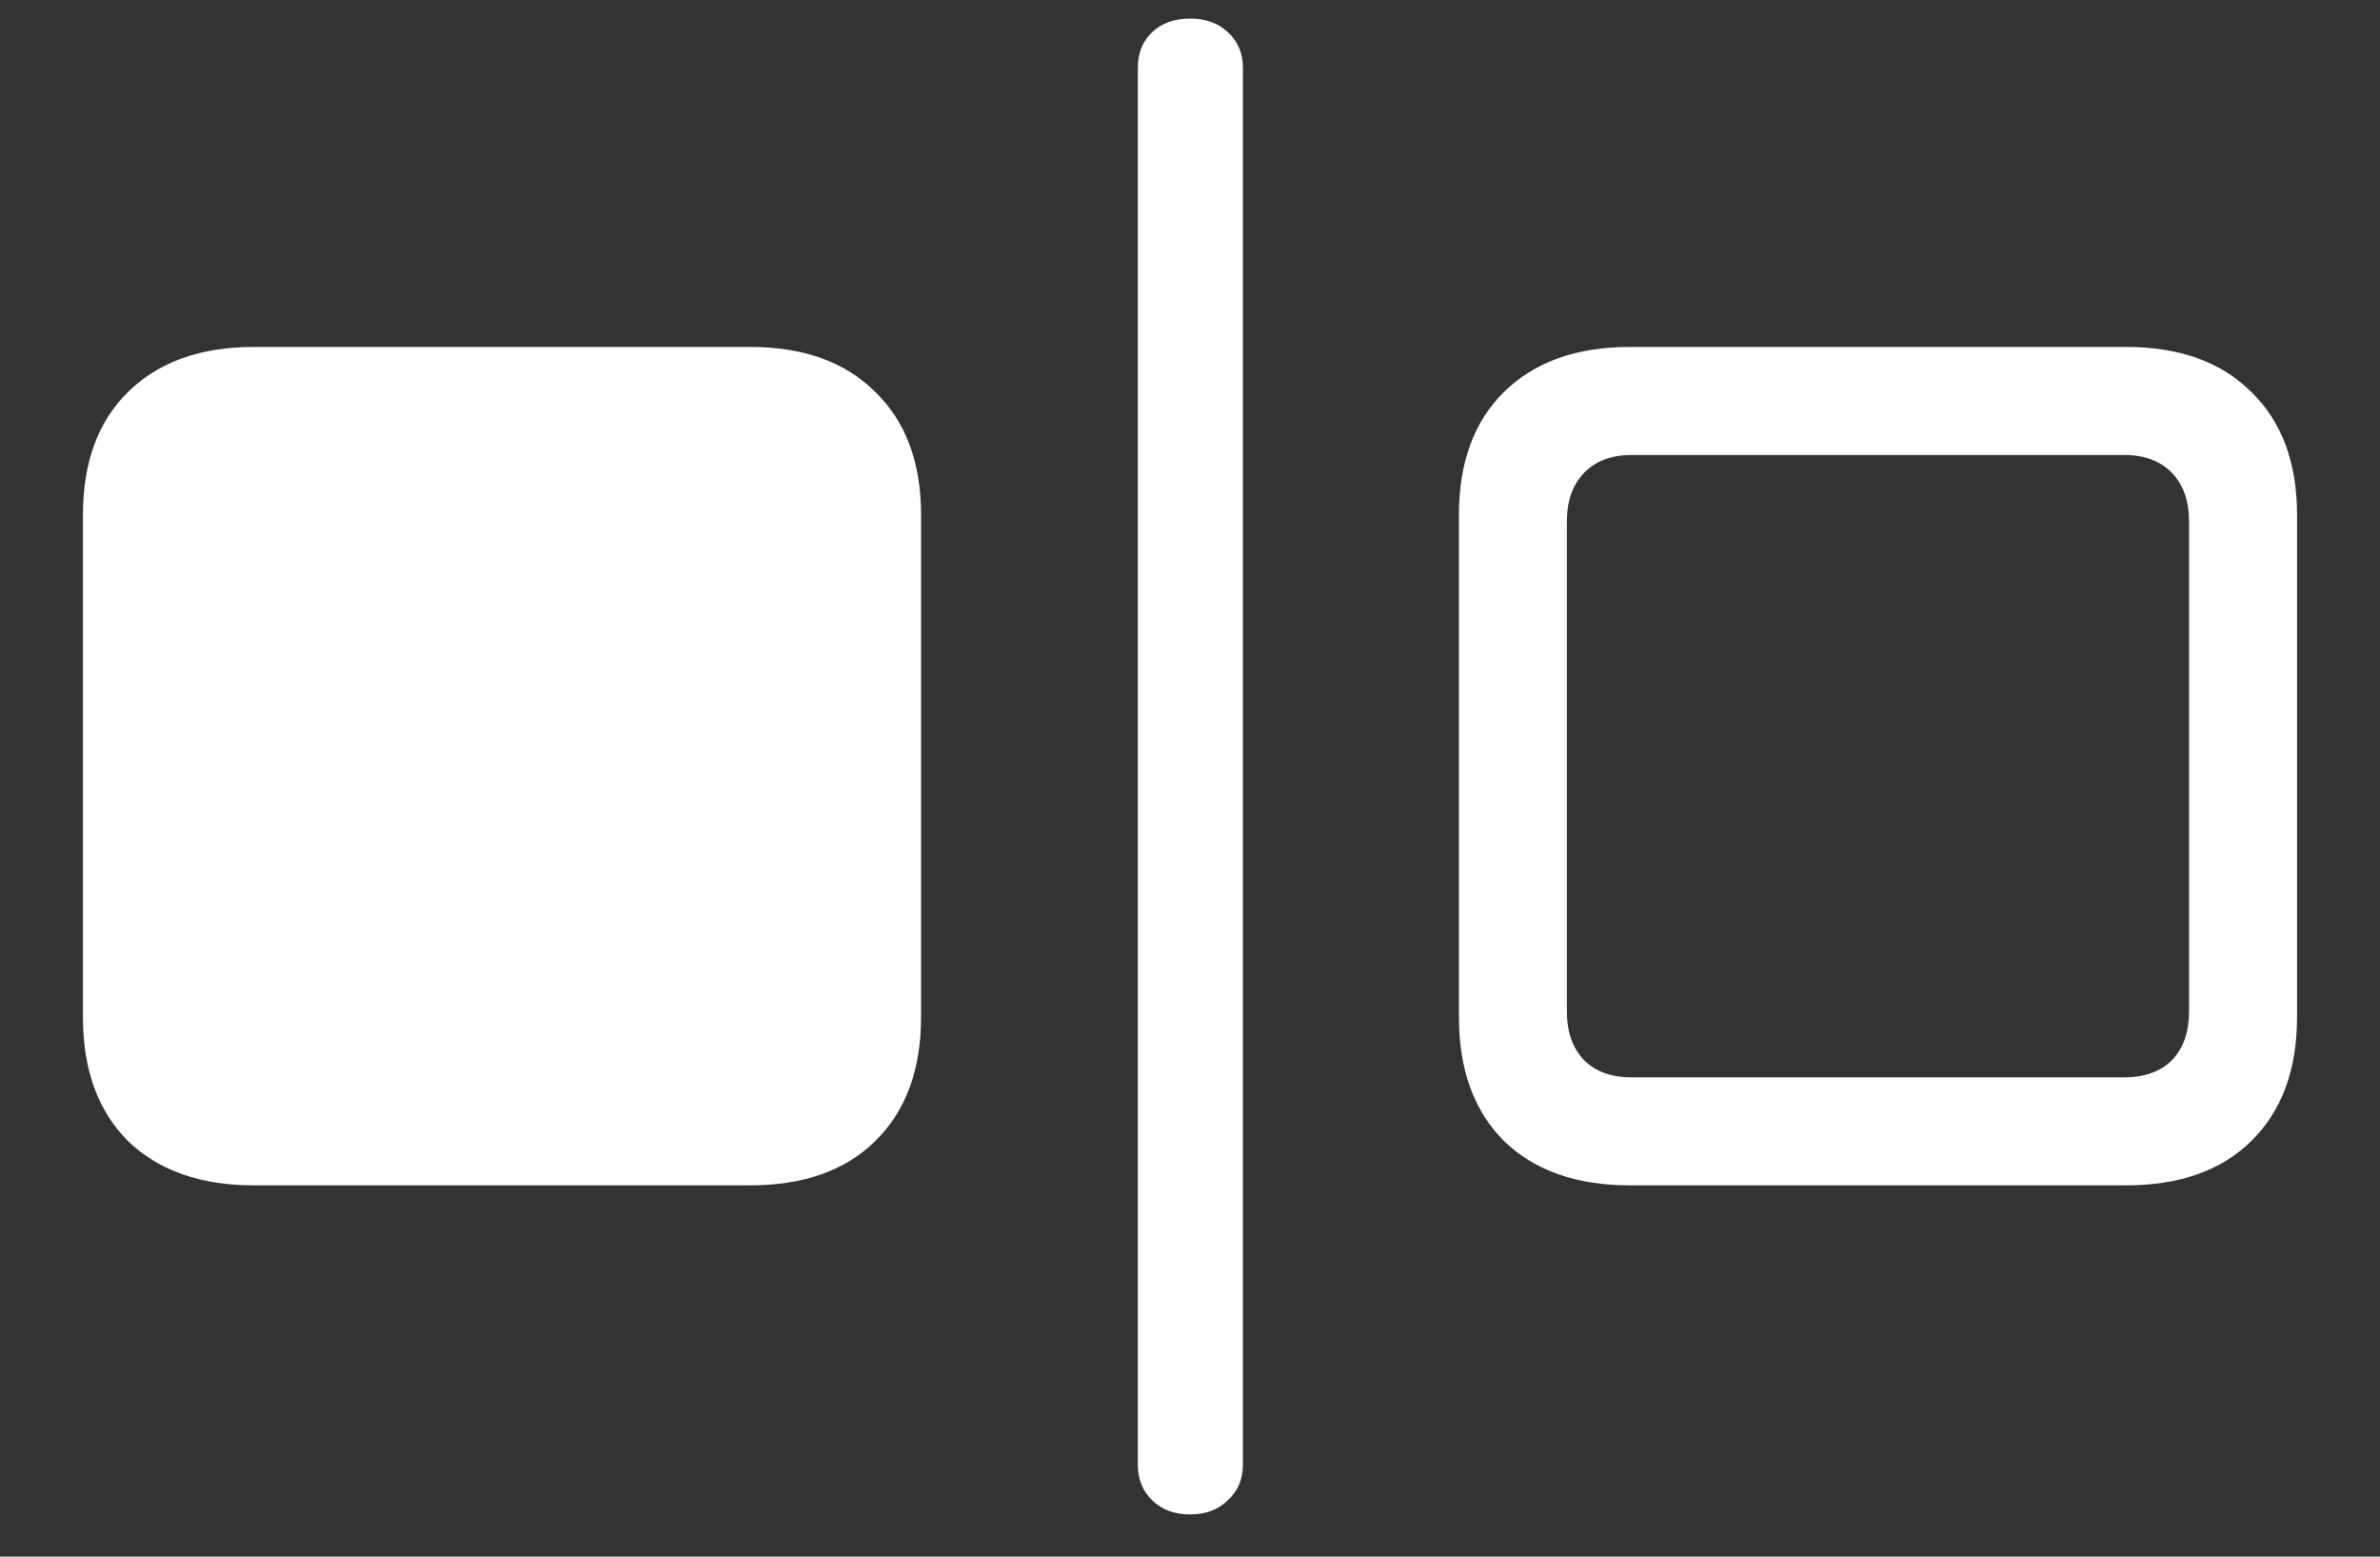 <svg width="26" height="17" viewBox="0 0 26 17" fill="none" xmlns="http://www.w3.org/2000/svg">
<rect x="0" y="0" width="26" height="17" fill="#333333" stroke="none"/>
<path d="M2.773 12.945H8.195C8.779 12.945 9.234 12.784 9.562 12.461C9.896 12.133 10.062 11.682 10.062 11.109V5.625C10.062 5.052 9.896 4.604 9.562 4.281C9.234 3.953 8.779 3.789 8.195 3.789H2.773C2.19 3.789 1.732 3.953 1.398 4.281C1.07 4.604 0.906 5.052 0.906 5.625V11.109C0.906 11.682 1.07 12.133 1.398 12.461C1.732 12.784 2.19 12.945 2.773 12.945ZM13 16.539C13.172 16.539 13.31 16.487 13.414 16.383C13.523 16.284 13.578 16.154 13.578 15.992V0.742C13.578 0.581 13.523 0.451 13.414 0.352C13.31 0.253 13.172 0.203 13 0.203C12.828 0.203 12.69 0.253 12.586 0.352C12.482 0.451 12.43 0.581 12.43 0.742V15.992C12.43 16.154 12.482 16.284 12.586 16.383C12.69 16.487 12.828 16.539 13 16.539ZM17.805 12.945H23.227C23.81 12.945 24.266 12.784 24.594 12.461C24.927 12.133 25.094 11.682 25.094 11.109V5.625C25.094 5.052 24.927 4.604 24.594 4.281C24.266 3.953 23.81 3.789 23.227 3.789H17.805C17.221 3.789 16.763 3.953 16.43 4.281C16.102 4.604 15.938 5.052 15.938 5.625V11.109C15.938 11.682 16.102 12.133 16.43 12.461C16.763 12.784 17.221 12.945 17.805 12.945ZM17.828 11.766C17.604 11.766 17.43 11.703 17.305 11.578C17.18 11.448 17.117 11.271 17.117 11.047V5.695C17.117 5.471 17.18 5.294 17.305 5.164C17.43 5.034 17.604 4.969 17.828 4.969H23.203C23.427 4.969 23.602 5.034 23.727 5.164C23.852 5.294 23.914 5.471 23.914 5.695V11.047C23.914 11.271 23.852 11.448 23.727 11.578C23.602 11.703 23.427 11.766 23.203 11.766H17.828Z" fill="white"/>
</svg>
